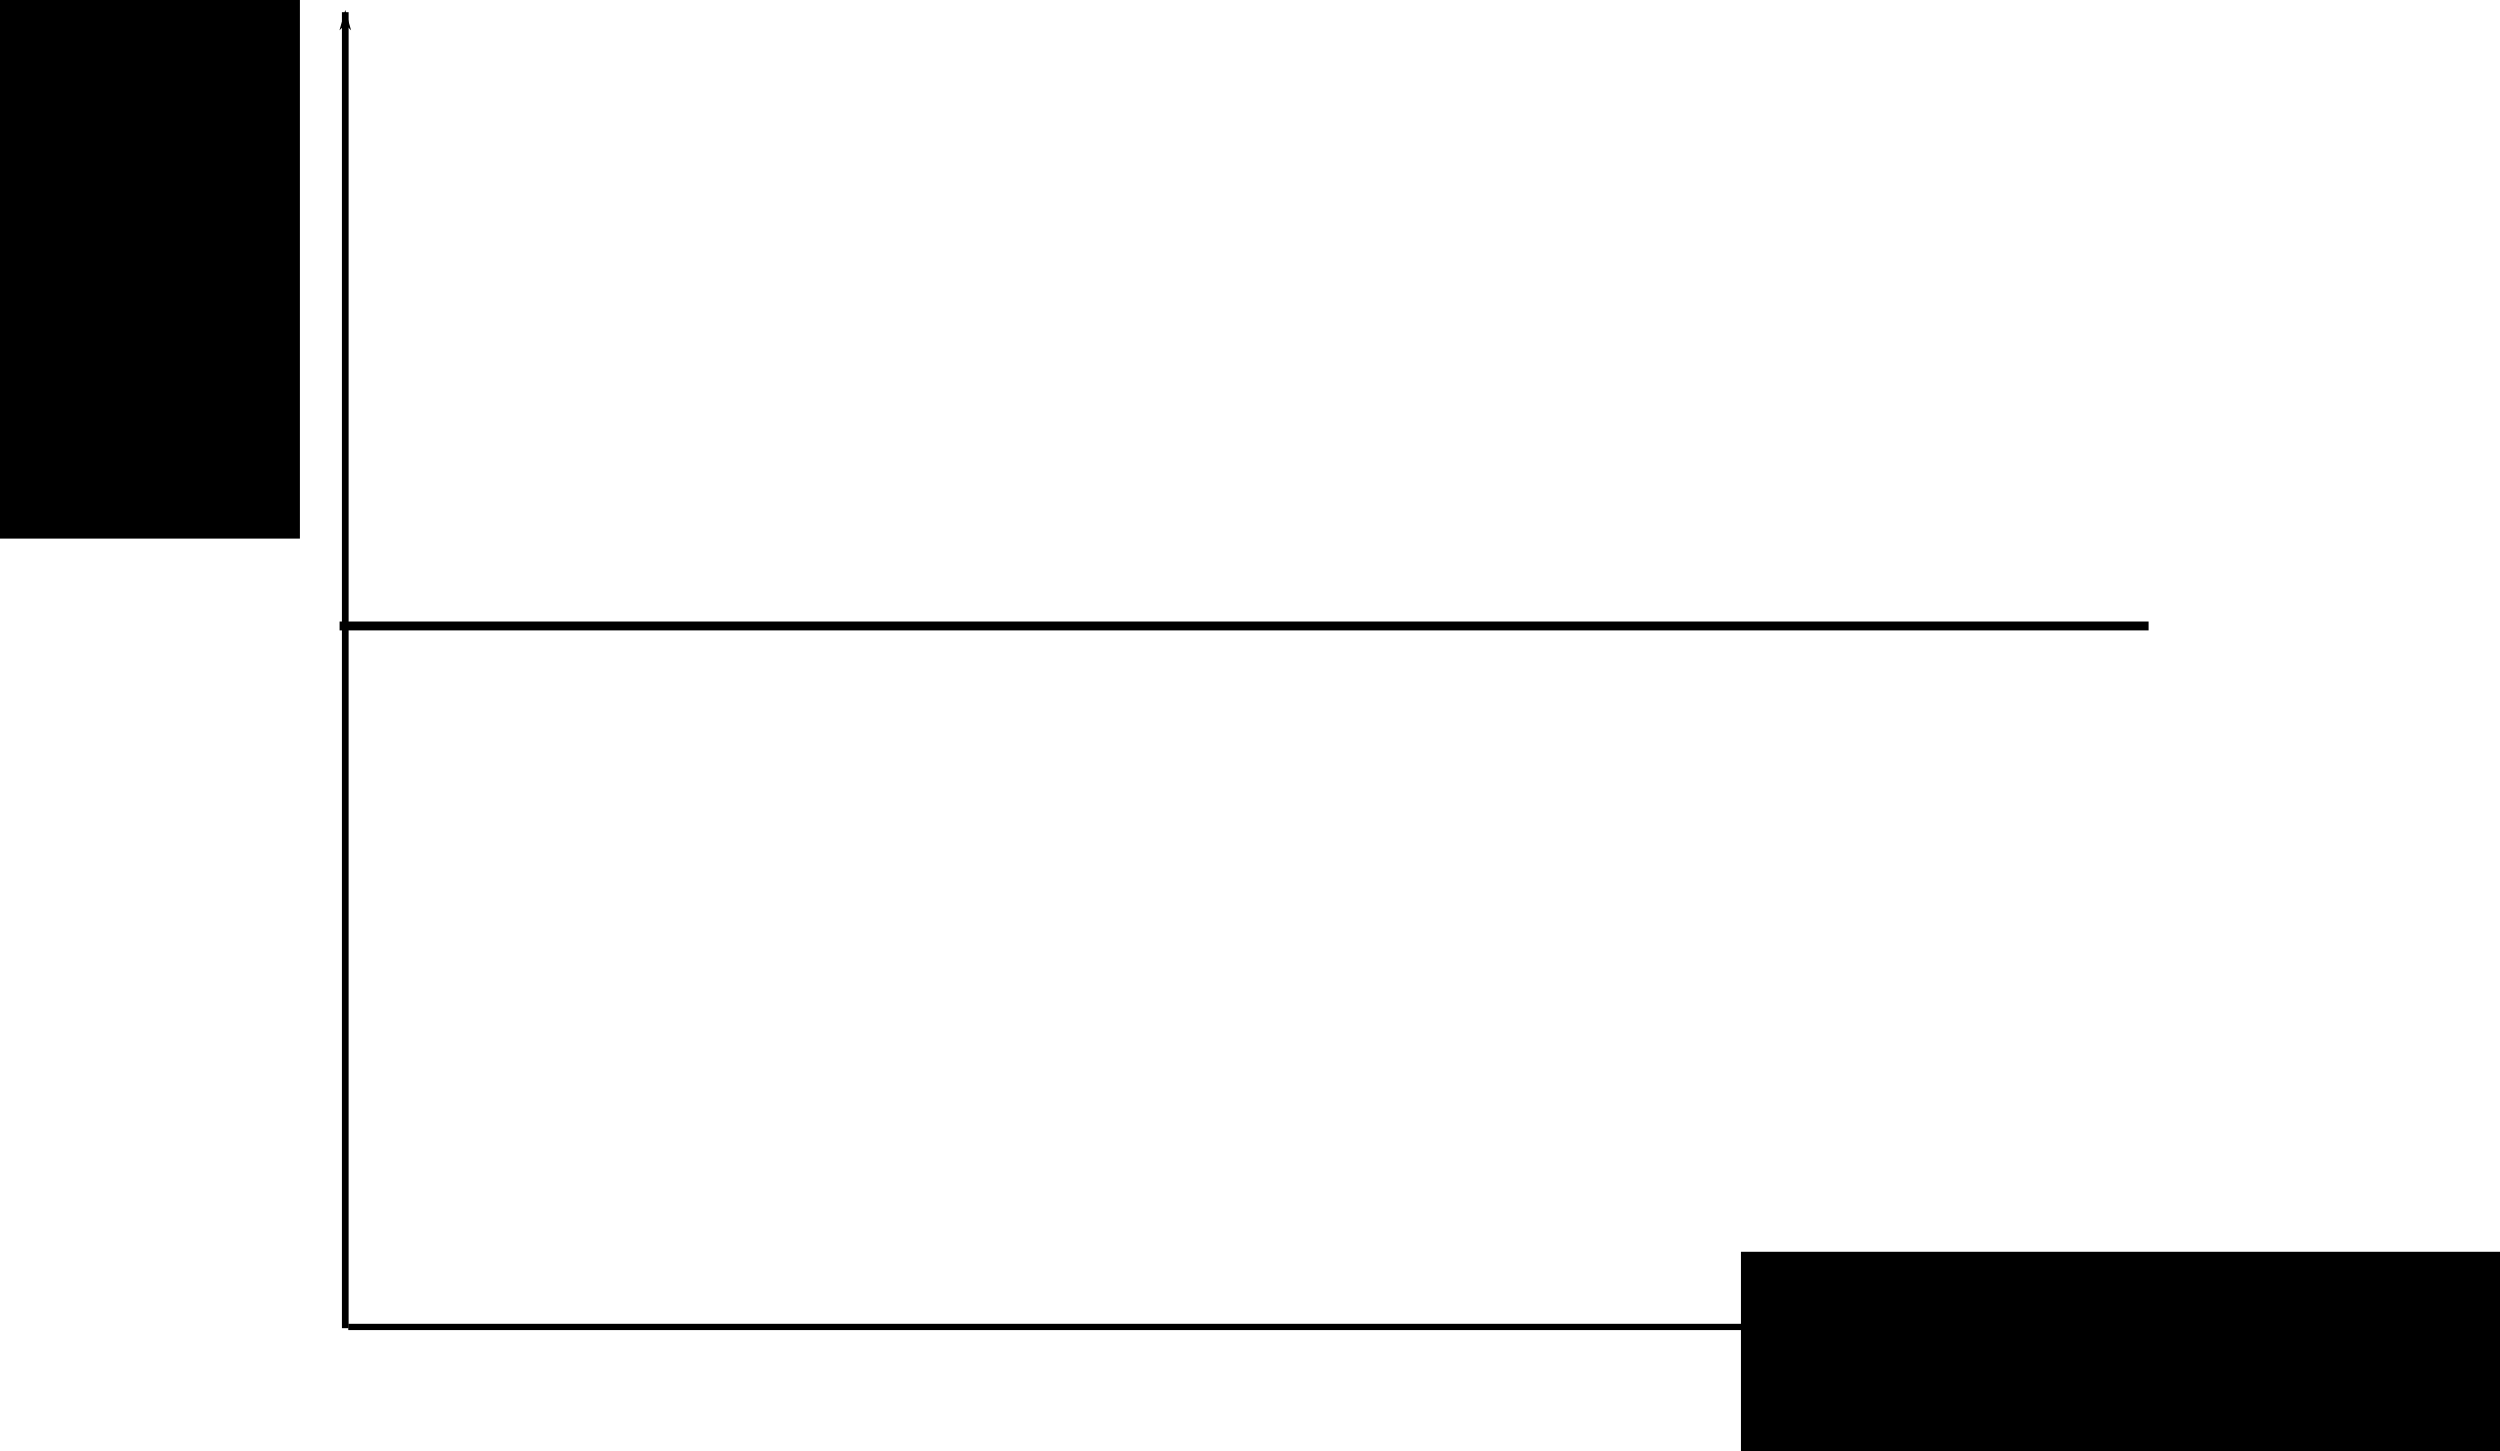 <?xml version="1.0" encoding="UTF-8" standalone="no"?>
<!-- Created with Inkscape (http://www.inkscape.org/) -->

<svg
   xmlns:dc="http://purl.org/dc/elements/1.1/"
   xmlns:cc="http://creativecommons.org/ns#"
   xmlns:rdf="http://www.w3.org/1999/02/22-rdf-syntax-ns#"
   xmlns:svg="http://www.w3.org/2000/svg"
   xmlns="http://www.w3.org/2000/svg"
   xmlns:sodipodi="http://sodipodi.sourceforge.net/DTD/sodipodi-0.dtd"
   xmlns:inkscape="http://www.inkscape.org/namespaces/inkscape"
   width="79.397mm"
   height="46.086mm"
   viewBox="0 0 281.329 163.295"
   id="svg2"
   version="1.1"
   inkscape:version="0.91 r13725"
   sodipodi:docname="allpass_generic.svg">
  <defs
     id="defs4">
    <inkscape:path-effect
       effect="spiro"
       id="path-effect8786"
       is_visible="true" />
    <marker
       inkscape:stockid="Arrow1Lend"
       orient="auto"
       refY="0.0"
       refX="0.0"
       id="marker8440"
       style="overflow:visible;"
       inkscape:isstock="true">
      <path
         id="path8442"
         d="M 0.0,0.0 L 5.0,-5.0 L -12.5,0.0 L 5.0,5.0 L 0.0,0.0 z "
         style="fill-rule:evenodd;stroke:#000000;stroke-width:1pt;stroke-opacity:1;fill:#000000;fill-opacity:1"
         transform="scale(0.8) rotate(180) translate(12.5,0)" />
    </marker>
    <marker
       inkscape:stockid="Arrow2Lstart"
       orient="auto"
       refY="0.0"
       refX="0.0"
       id="Arrow2Lstart"
       style="overflow:visible"
       inkscape:isstock="true">
      <path
         id="path7206"
         style="fill-rule:evenodd;stroke-width:0.625;stroke-linejoin:round;stroke:#000000;stroke-opacity:1;fill:#000000;fill-opacity:1"
         d="M 8.719,4.034 L -2.207,0.016 L 8.719,-4.002 C 6.973,-1.63 6.983,1.616 8.719,4.034 z "
         transform="scale(1.1) translate(1,0)" />
    </marker>
    <inkscape:path-effect
       effect="spiro"
       id="path-effect8358"
       is_visible="true" />
    <inkscape:path-effect
       effect="spiro"
       id="path-effect8340"
       is_visible="true" />
    <inkscape:path-effect
       effect="spiro"
       id="path-effect8317"
       is_visible="true" />
    <marker
       inkscape:stockid="Arrow1Lend"
       orient="auto"
       refY="0"
       refX="0"
       id="Arrow1Lend"
       style="overflow:visible"
       inkscape:isstock="true">
      <path
         id="path7191"
         d="M 0,0 5,-5 -12.5,0 5,5 0,0 Z"
         style="fill:#000000;fill-opacity:1;fill-rule:evenodd;stroke:#000000;stroke-width:1pt;stroke-opacity:1"
         transform="matrix(-0.8,0,0,-0.8,-10,0)"
         inkscape:connector-curvature="0" />
    </marker>
    <marker
       inkscape:stockid="Arrow1Lstart"
       orient="auto"
       refY="0"
       refX="0"
       id="marker7724"
       style="overflow:visible"
       inkscape:isstock="true">
      <path
         id="path7726"
         d="M 0,0 5,-5 -12.5,0 5,5 0,0 Z"
         style="fill:#000000;fill-opacity:1;fill-rule:evenodd;stroke:#000000;stroke-width:1pt;stroke-opacity:1"
         transform="matrix(0.8,0,0,0.8,10,0)"
         inkscape:connector-curvature="0" />
    </marker>
    <marker
       inkscape:stockid="Arrow1Lstart"
       orient="auto"
       refY="0"
       refX="0"
       id="marker7678"
       style="overflow:visible"
       inkscape:isstock="true">
      <path
         id="path7680"
         d="M 0,0 5,-5 -12.5,0 5,5 0,0 Z"
         style="fill:#000000;fill-opacity:1;fill-rule:evenodd;stroke:#000000;stroke-width:1pt;stroke-opacity:1"
         transform="matrix(0.8,0,0,0.8,10,0)"
         inkscape:connector-curvature="0" />
    </marker>
    <marker
       inkscape:isstock="true"
       style="overflow:visible"
       id="marker7626"
       refX="0"
       refY="0"
       orient="auto"
       inkscape:stockid="Arrow1Lstart">
      <path
         transform="matrix(0.8,0,0,0.8,10,0)"
         style="fill:#000000;fill-opacity:1;fill-rule:evenodd;stroke:#000000;stroke-width:1pt;stroke-opacity:1"
         d="M 0,0 5,-5 -12.5,0 5,5 0,0 Z"
         id="path7628"
         inkscape:connector-curvature="0" />
    </marker>
    <marker
       inkscape:isstock="true"
       style="overflow:visible"
       id="marker7568"
       refX="0"
       refY="0"
       orient="auto"
       inkscape:stockid="Arrow1Lstart">
      <path
         transform="matrix(0.8,0,0,0.8,10,0)"
         style="fill:#000000;fill-opacity:1;fill-rule:evenodd;stroke:#000000;stroke-width:1pt;stroke-opacity:1"
         d="M 0,0 5,-5 -12.5,0 5,5 0,0 Z"
         id="path7570"
         inkscape:connector-curvature="0" />
    </marker>
    <marker
       inkscape:isstock="true"
       style="overflow:visible"
       id="marker7516"
       refX="0"
       refY="0"
       orient="auto"
       inkscape:stockid="Arrow1Lstart">
      <path
         transform="matrix(0.8,0,0,0.8,10,0)"
         style="fill:#000000;fill-opacity:1;fill-rule:evenodd;stroke:#000000;stroke-width:1pt;stroke-opacity:1"
         d="M 0,0 5,-5 -12.5,0 5,5 0,0 Z"
         id="path7518"
         inkscape:connector-curvature="0" />
    </marker>
    <marker
       inkscape:stockid="Arrow1Lstart"
       orient="auto"
       refY="0"
       refX="0"
       id="marker7458"
       style="overflow:visible"
       inkscape:isstock="true"
       inkscape:collect="always">
      <path
         id="path7460"
         d="M 0,0 5,-5 -12.5,0 5,5 0,0 Z"
         style="fill:#000000;fill-opacity:1;fill-rule:evenodd;stroke:#000000;stroke-width:1pt;stroke-opacity:1"
         transform="matrix(0.8,0,0,0.8,10,0)"
         inkscape:connector-curvature="0" />
    </marker>
    <marker
       inkscape:stockid="Arrow1Lstart"
       orient="auto"
       refY="0"
       refX="0"
       id="Arrow1Lstart"
       style="overflow:visible"
       inkscape:isstock="true">
      <path
         id="path7188"
         d="M 0,0 5,-5 -12.5,0 5,5 0,0 Z"
         style="fill:#000000;fill-opacity:1;fill-rule:evenodd;stroke:#000000;stroke-width:1pt;stroke-opacity:1"
         transform="matrix(0.8,0,0,0.8,10,0)"
         inkscape:connector-curvature="0" />
    </marker>
    <inkscape:path-effect
       effect="spiro"
       id="path-effect7182"
       is_visible="true" />
    <inkscape:path-effect
       effect="spiro"
       id="path-effect7178"
       is_visible="true" />
    <inkscape:path-effect
       effect="spiro"
       id="path-effect7174"
       is_visible="true" />
  </defs>
  <sodipodi:namedview
     id="base"
     pagecolor="#ffffff"
     bordercolor="#666666"
     borderopacity="1.0"
     inkscape:pageopacity="0.0"
     inkscape:pageshadow="2"
     inkscape:zoom="2.8"
     inkscape:cx="141.46415"
     inkscape:cy="44.547028"
     inkscape:document-units="px"
     inkscape:current-layer="layer1"
     showgrid="false"
     fit-margin-top="0"
     fit-margin-left="0"
     fit-margin-right="0"
     fit-margin-bottom="0" />
  <g
     inkscape:label="Camada 1"
     inkscape:groupmode="layer"
     id="layer1"
     transform="translate(-26.86,-89.183)">
    <path
       style="fill:none;fill-rule:evenodd;stroke:#000000;stroke-width:0.753px;stroke-linecap:butt;stroke-linejoin:miter;stroke-opacity:1;marker-start:url(#marker7458)"
       d="m 65.714,90.553 0,148.09"
       id="path7172"
       inkscape:path-effect="#path-effect7174"
       inkscape:original-d="m 65.714286,90.553232 c 0,148.090308 0,148.090308 0,148.090308"
       inkscape:connector-curvature="0" />
    <path
       style="fill:none;fill-rule:evenodd;stroke:#000000;stroke-width:0.705px;stroke-linecap:butt;stroke-linejoin:miter;stroke-opacity:1;marker-end:url(#Arrow1Lend)"
       d="m 66.053,238.505 207.996,0"
       id="path7176"
       inkscape:path-effect="#path-effect7178"
       inkscape:original-d="m 66.053481,238.50506 c 207.995669,0 207.995669,0 207.995669,0"
       inkscape:connector-curvature="0" />
    <flowRoot
       xml:space="preserve"
       id="flowRoot8216"
       style="font-style:normal;font-weight:normal;font-size:12px;line-height:125%;font-family:Sans;text-align:end;letter-spacing:0px;word-spacing:0px;text-anchor:end;fill:#000000;fill-opacity:1;stroke:none;stroke-width:1px;stroke-linecap:butt;stroke-linejoin:miter;stroke-opacity:1"
       transform="translate(-46.972,-56.063)"><flowRegion
         id="flowRegion8218"><rect
           id="rect8220"
           width="104.551"
           height="61.619"
           x="3.03"
           y="144.235" /></flowRegion><flowPara
         id="flowPara8222">H (dB)</flowPara></flowRoot>    <flowRoot
       xml:space="preserve"
       id="flowRoot8224"
       style="font-style:normal;font-weight:normal;font-size:12px;line-height:125%;font-family:Sans;text-align:end;letter-spacing:0px;word-spacing:0px;text-anchor:end;fill:#000000;fill-opacity:1;stroke:none;stroke-width:1px;stroke-linecap:butt;stroke-linejoin:miter;stroke-opacity:1"
       transform="translate(-53,5)"><flowRegion
         id="flowRegion8226"><rect
           id="rect8228"
           width="85.863"
           height="35.86"
           x="275.772"
           y="225.047" /></flowRegion><flowPara
         id="flowPara8230">f (Hz)</flowPara></flowRoot>    <path
       style="fill:none;fill-rule:evenodd;stroke:#000000;stroke-width:1px;stroke-linecap:butt;stroke-linejoin:miter;stroke-opacity:1"
       d="m 65.074,159.622 203.571,0"
       id="path8784"
       inkscape:path-effect="#path-effect8786"
       inkscape:original-d="m 65.074224,159.62174 c 203.571426,0 203.571426,0 203.571426,0"
       inkscape:connector-curvature="0" />
  </g>
</svg>
